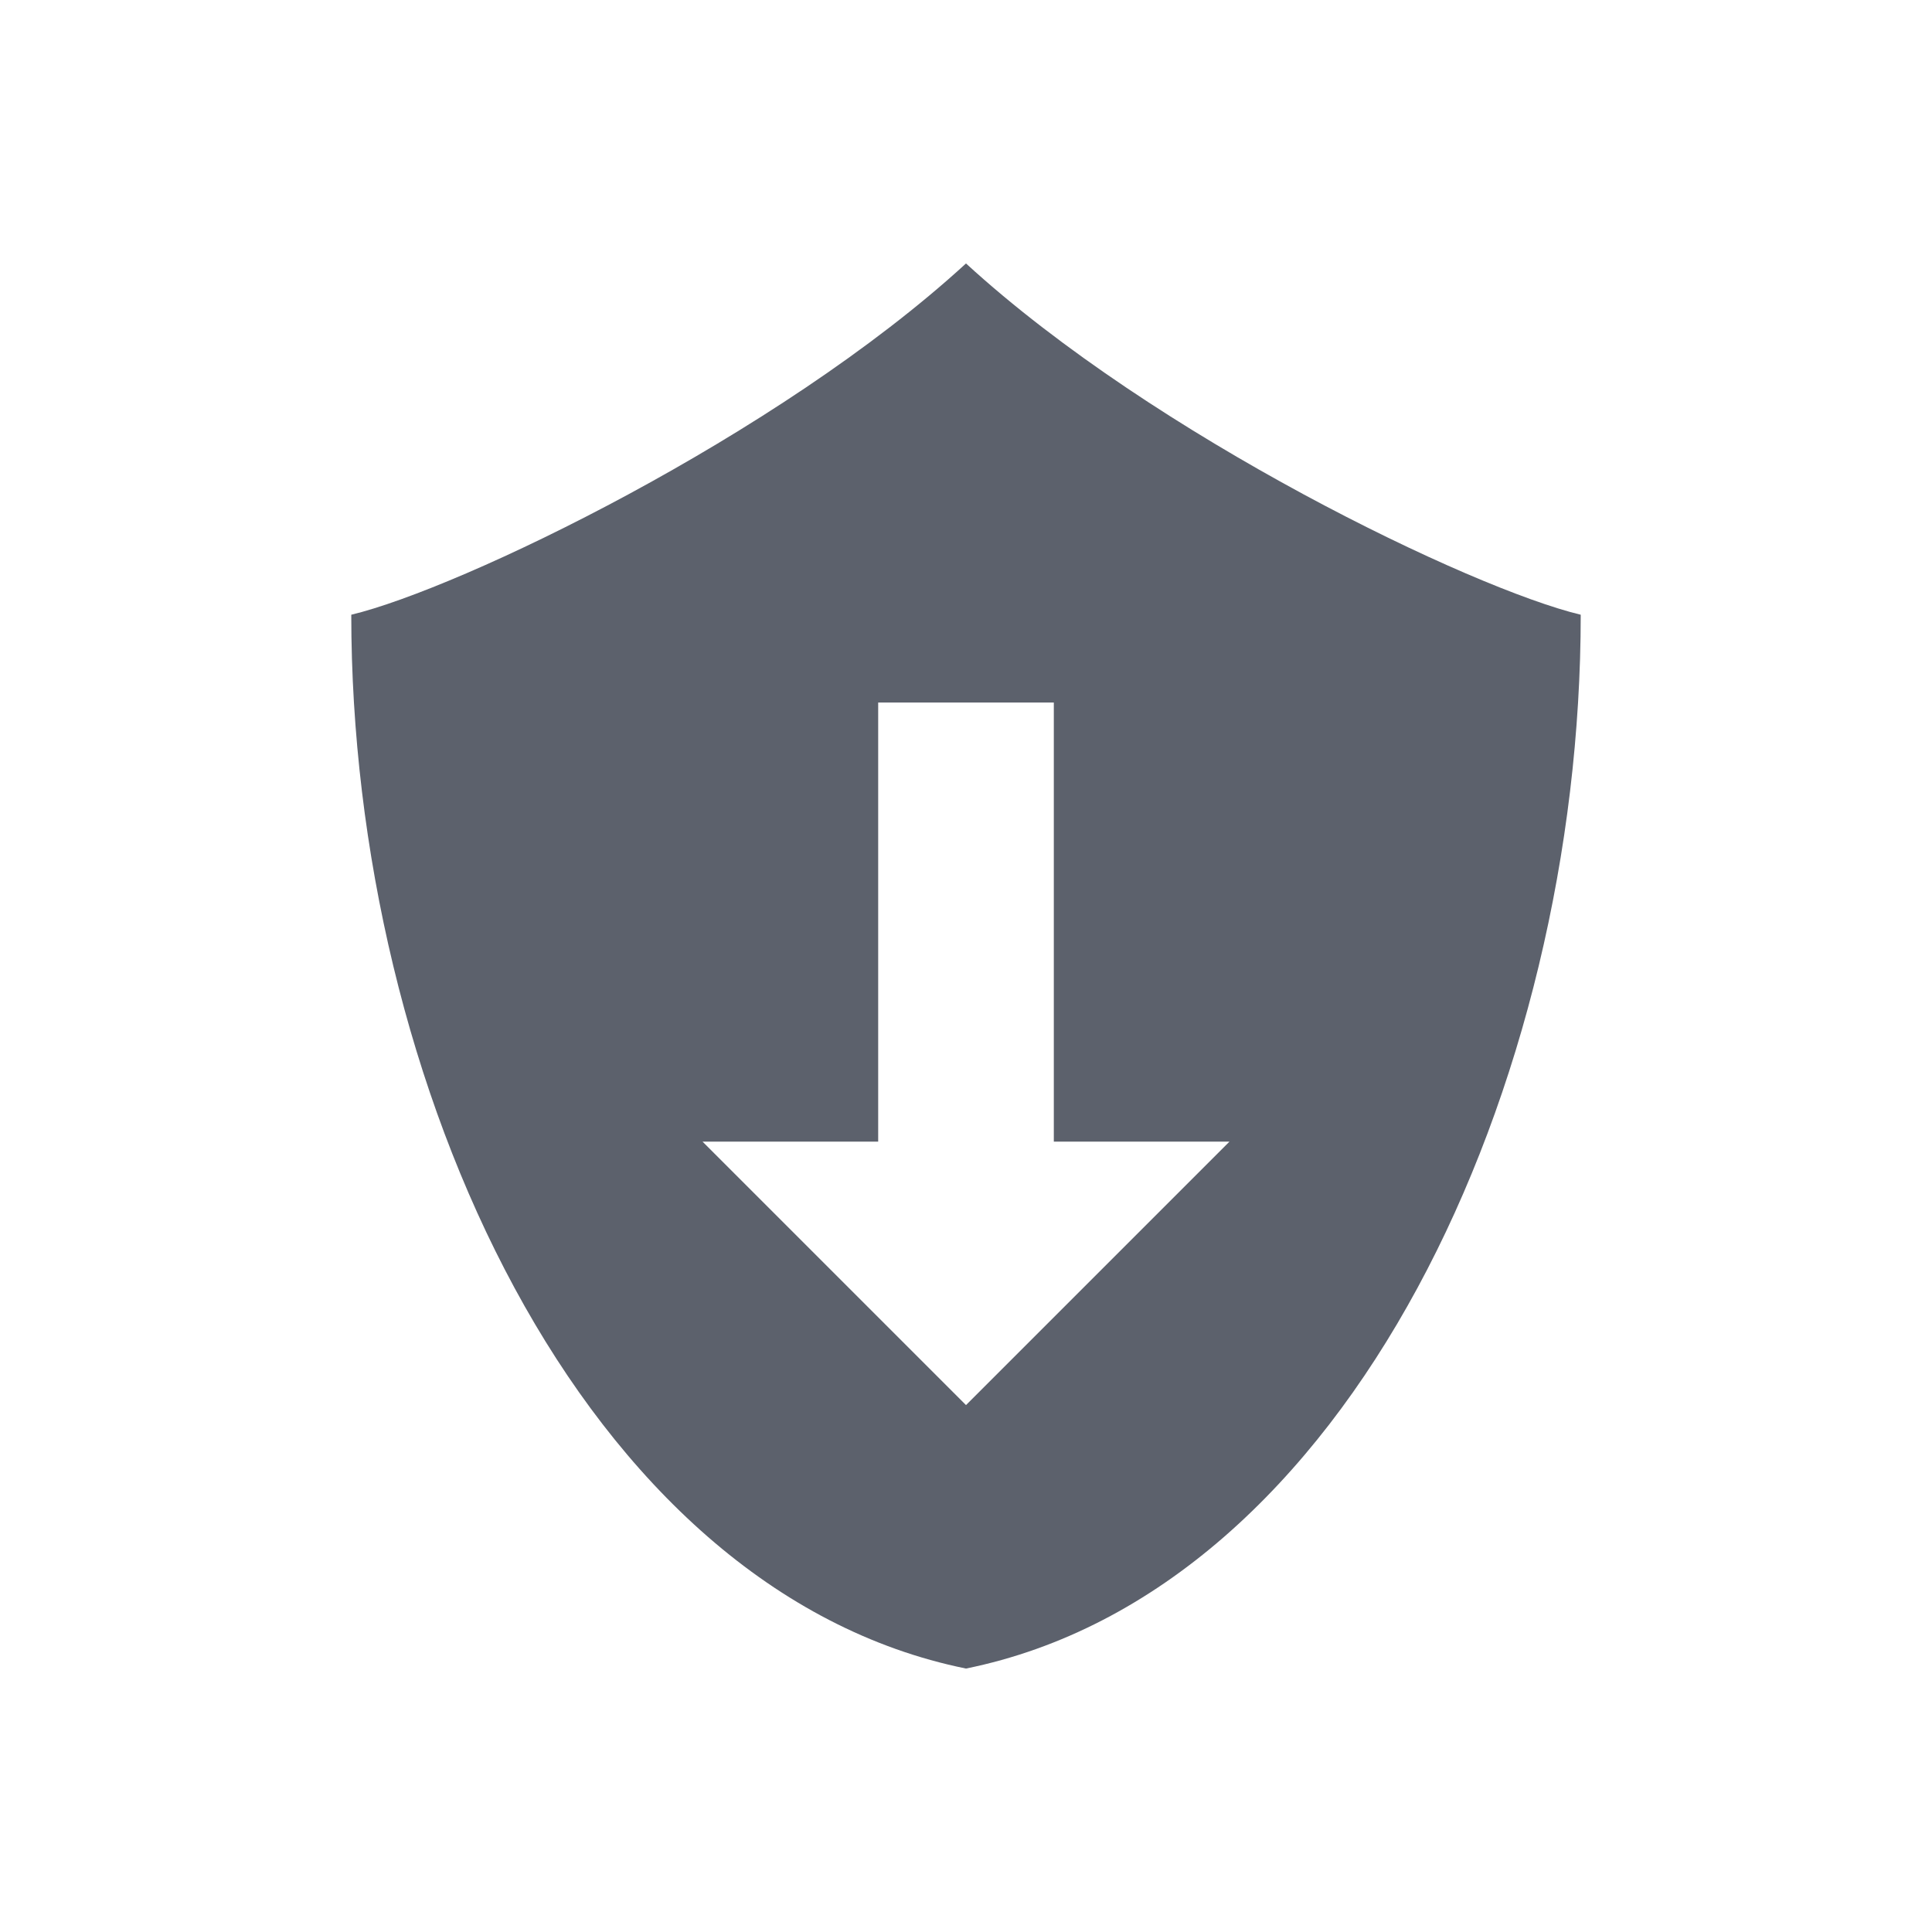 <svg height="22" width="22" xmlns="http://www.w3.org/2000/svg"><path d="m11 3c-2.148 1.97-5.765 3.705-7 4 0 5.333 2.625 11.111 7 12 4.375-.889 7-6.667 7-12-1.235-.295-4.852-2.03-7-4zm-1 5h2v5h2l-3 3-3-3h2z" fill="#5c616c" fill-rule="evenodd"/></svg>